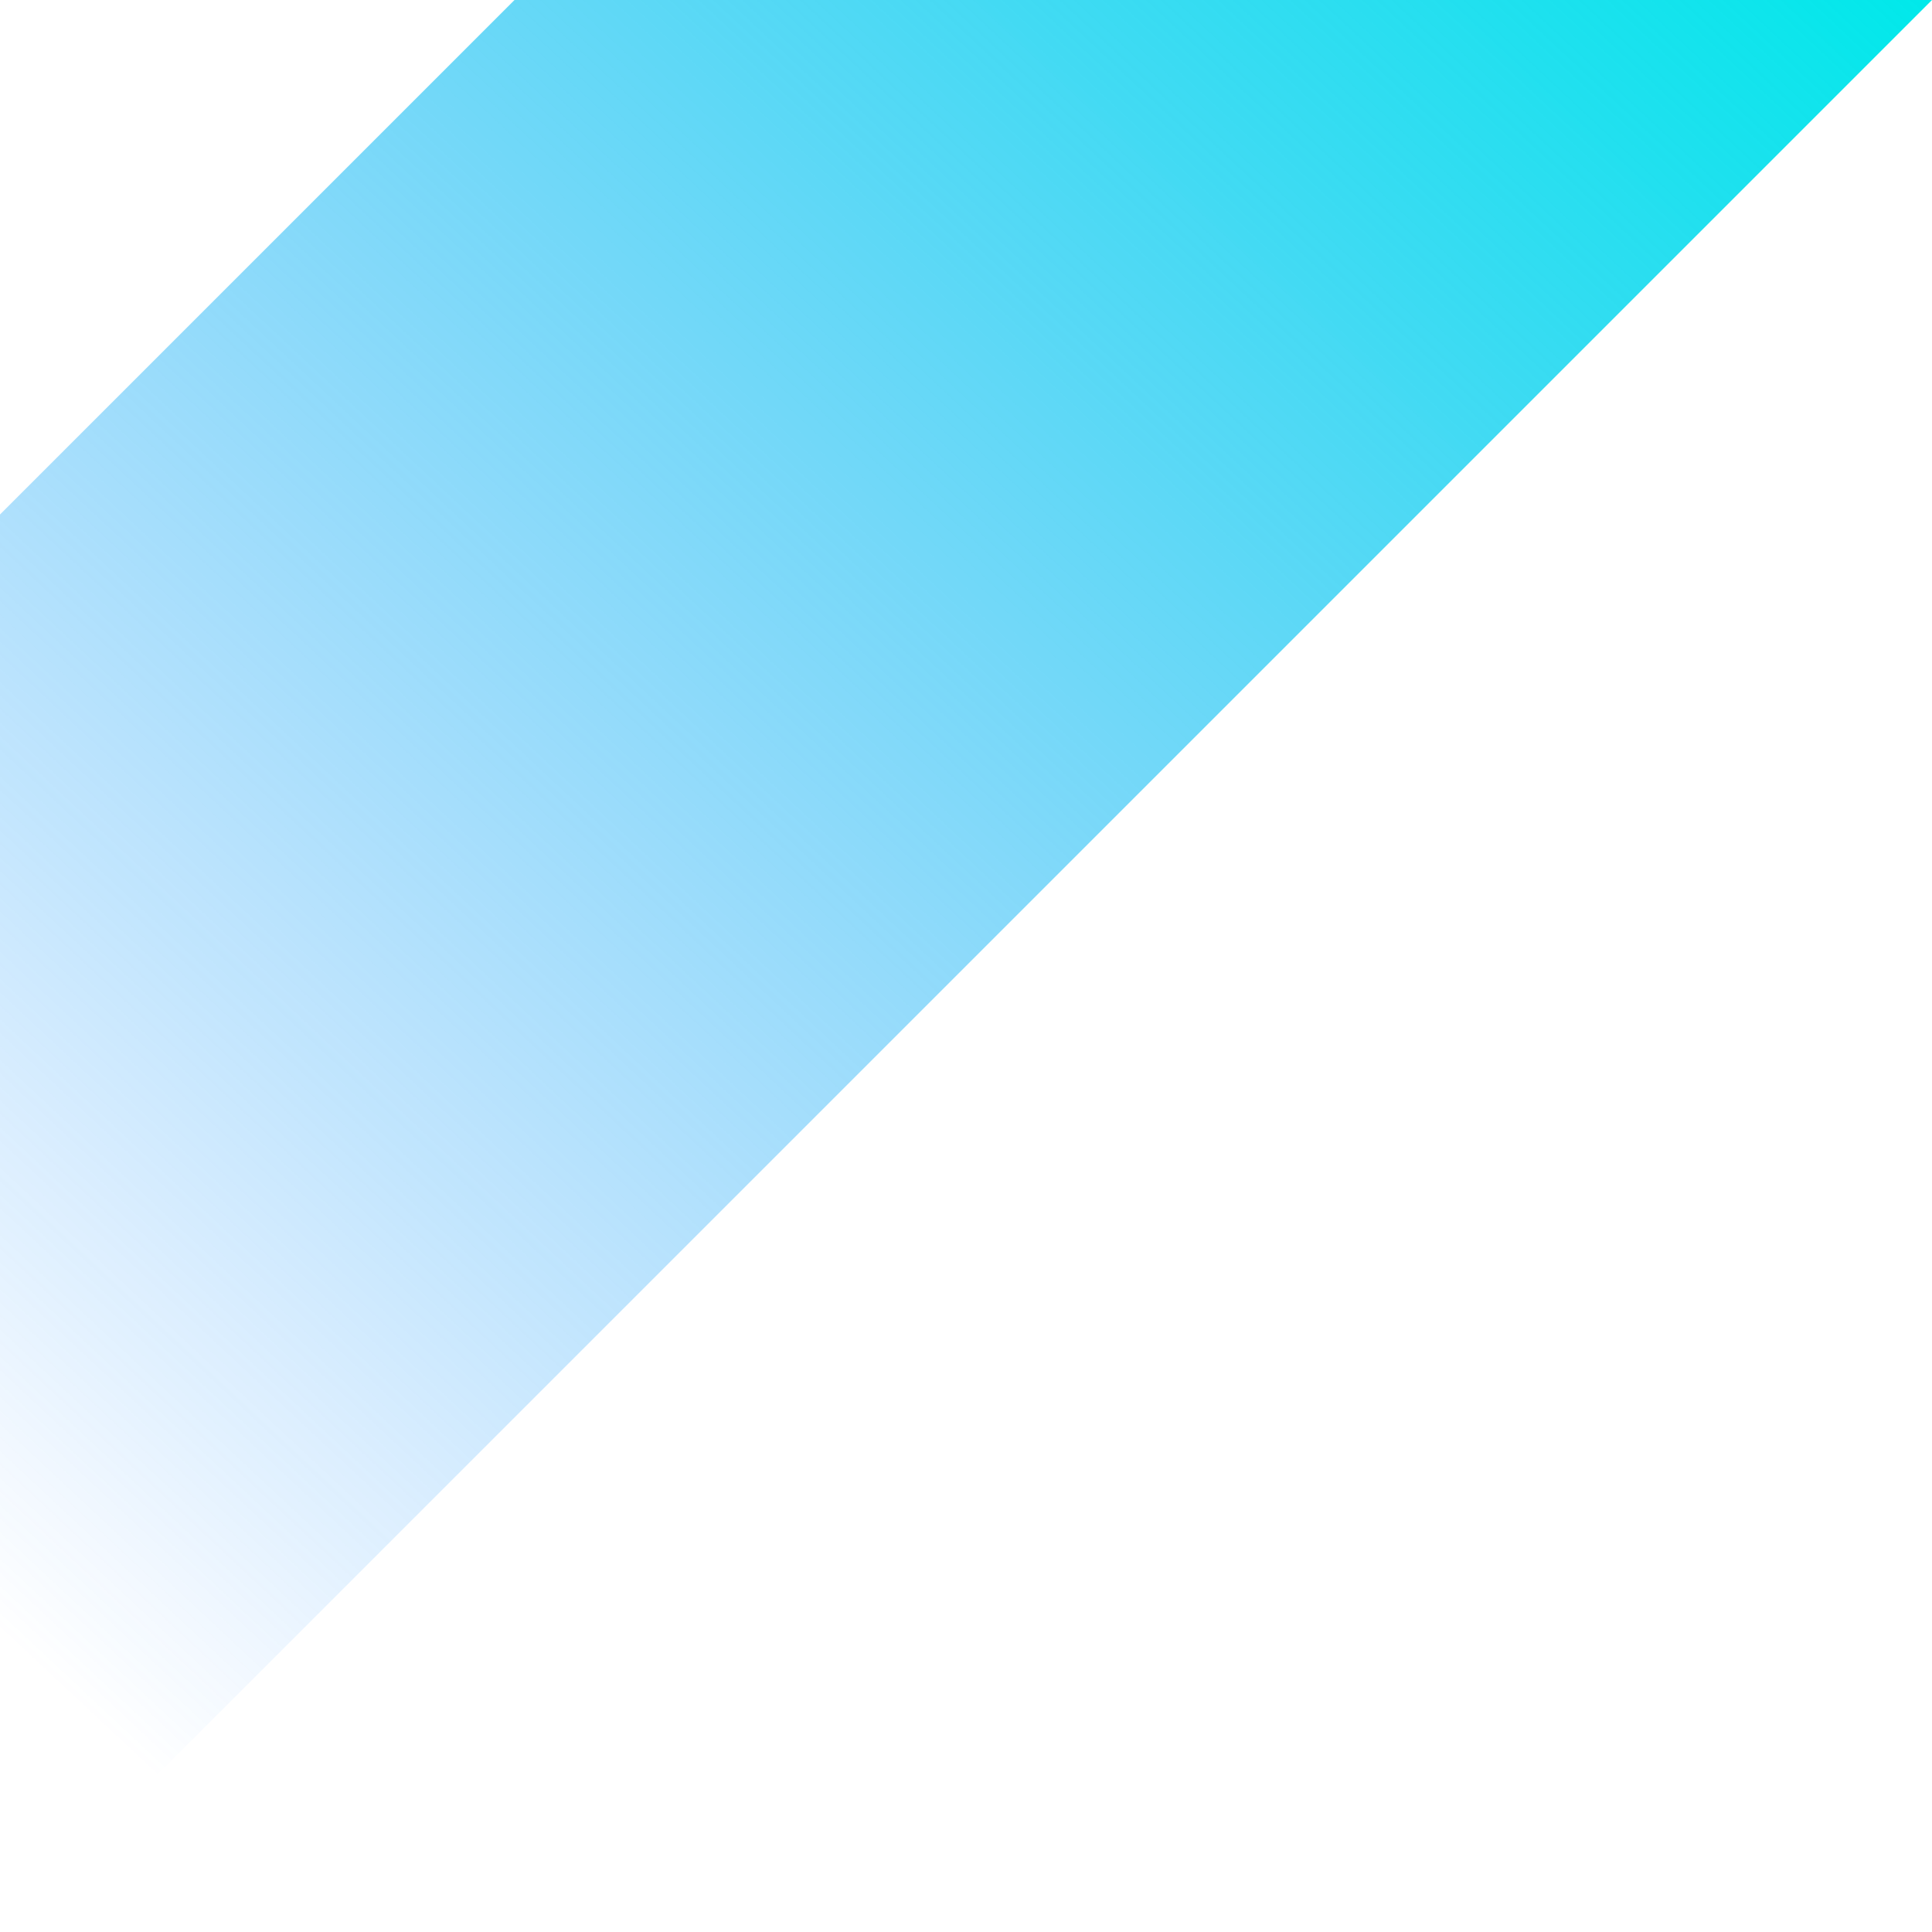 <svg width="320" height="320" viewBox="0 0 320 320" fill="none" xmlns="http://www.w3.org/2000/svg">
<path d="M-9.99228e-06 85.218L-3.05176e-05 320L320 3.05176e-05L85.218 9.99226e-06L-9.99228e-06 85.218Z" fill="url(#paint0_linear_6490_16105)"/>
<defs>
<linearGradient id="paint0_linear_6490_16105" x1="320" y1="-0" x2="35.686" y2="303.922" gradientUnits="userSpaceOnUse">
<stop stop-color="#00E9EA"/>
<stop offset="1" stop-color="#0D7DFE" stop-opacity="0"/>
</linearGradient>
</defs>
</svg>
